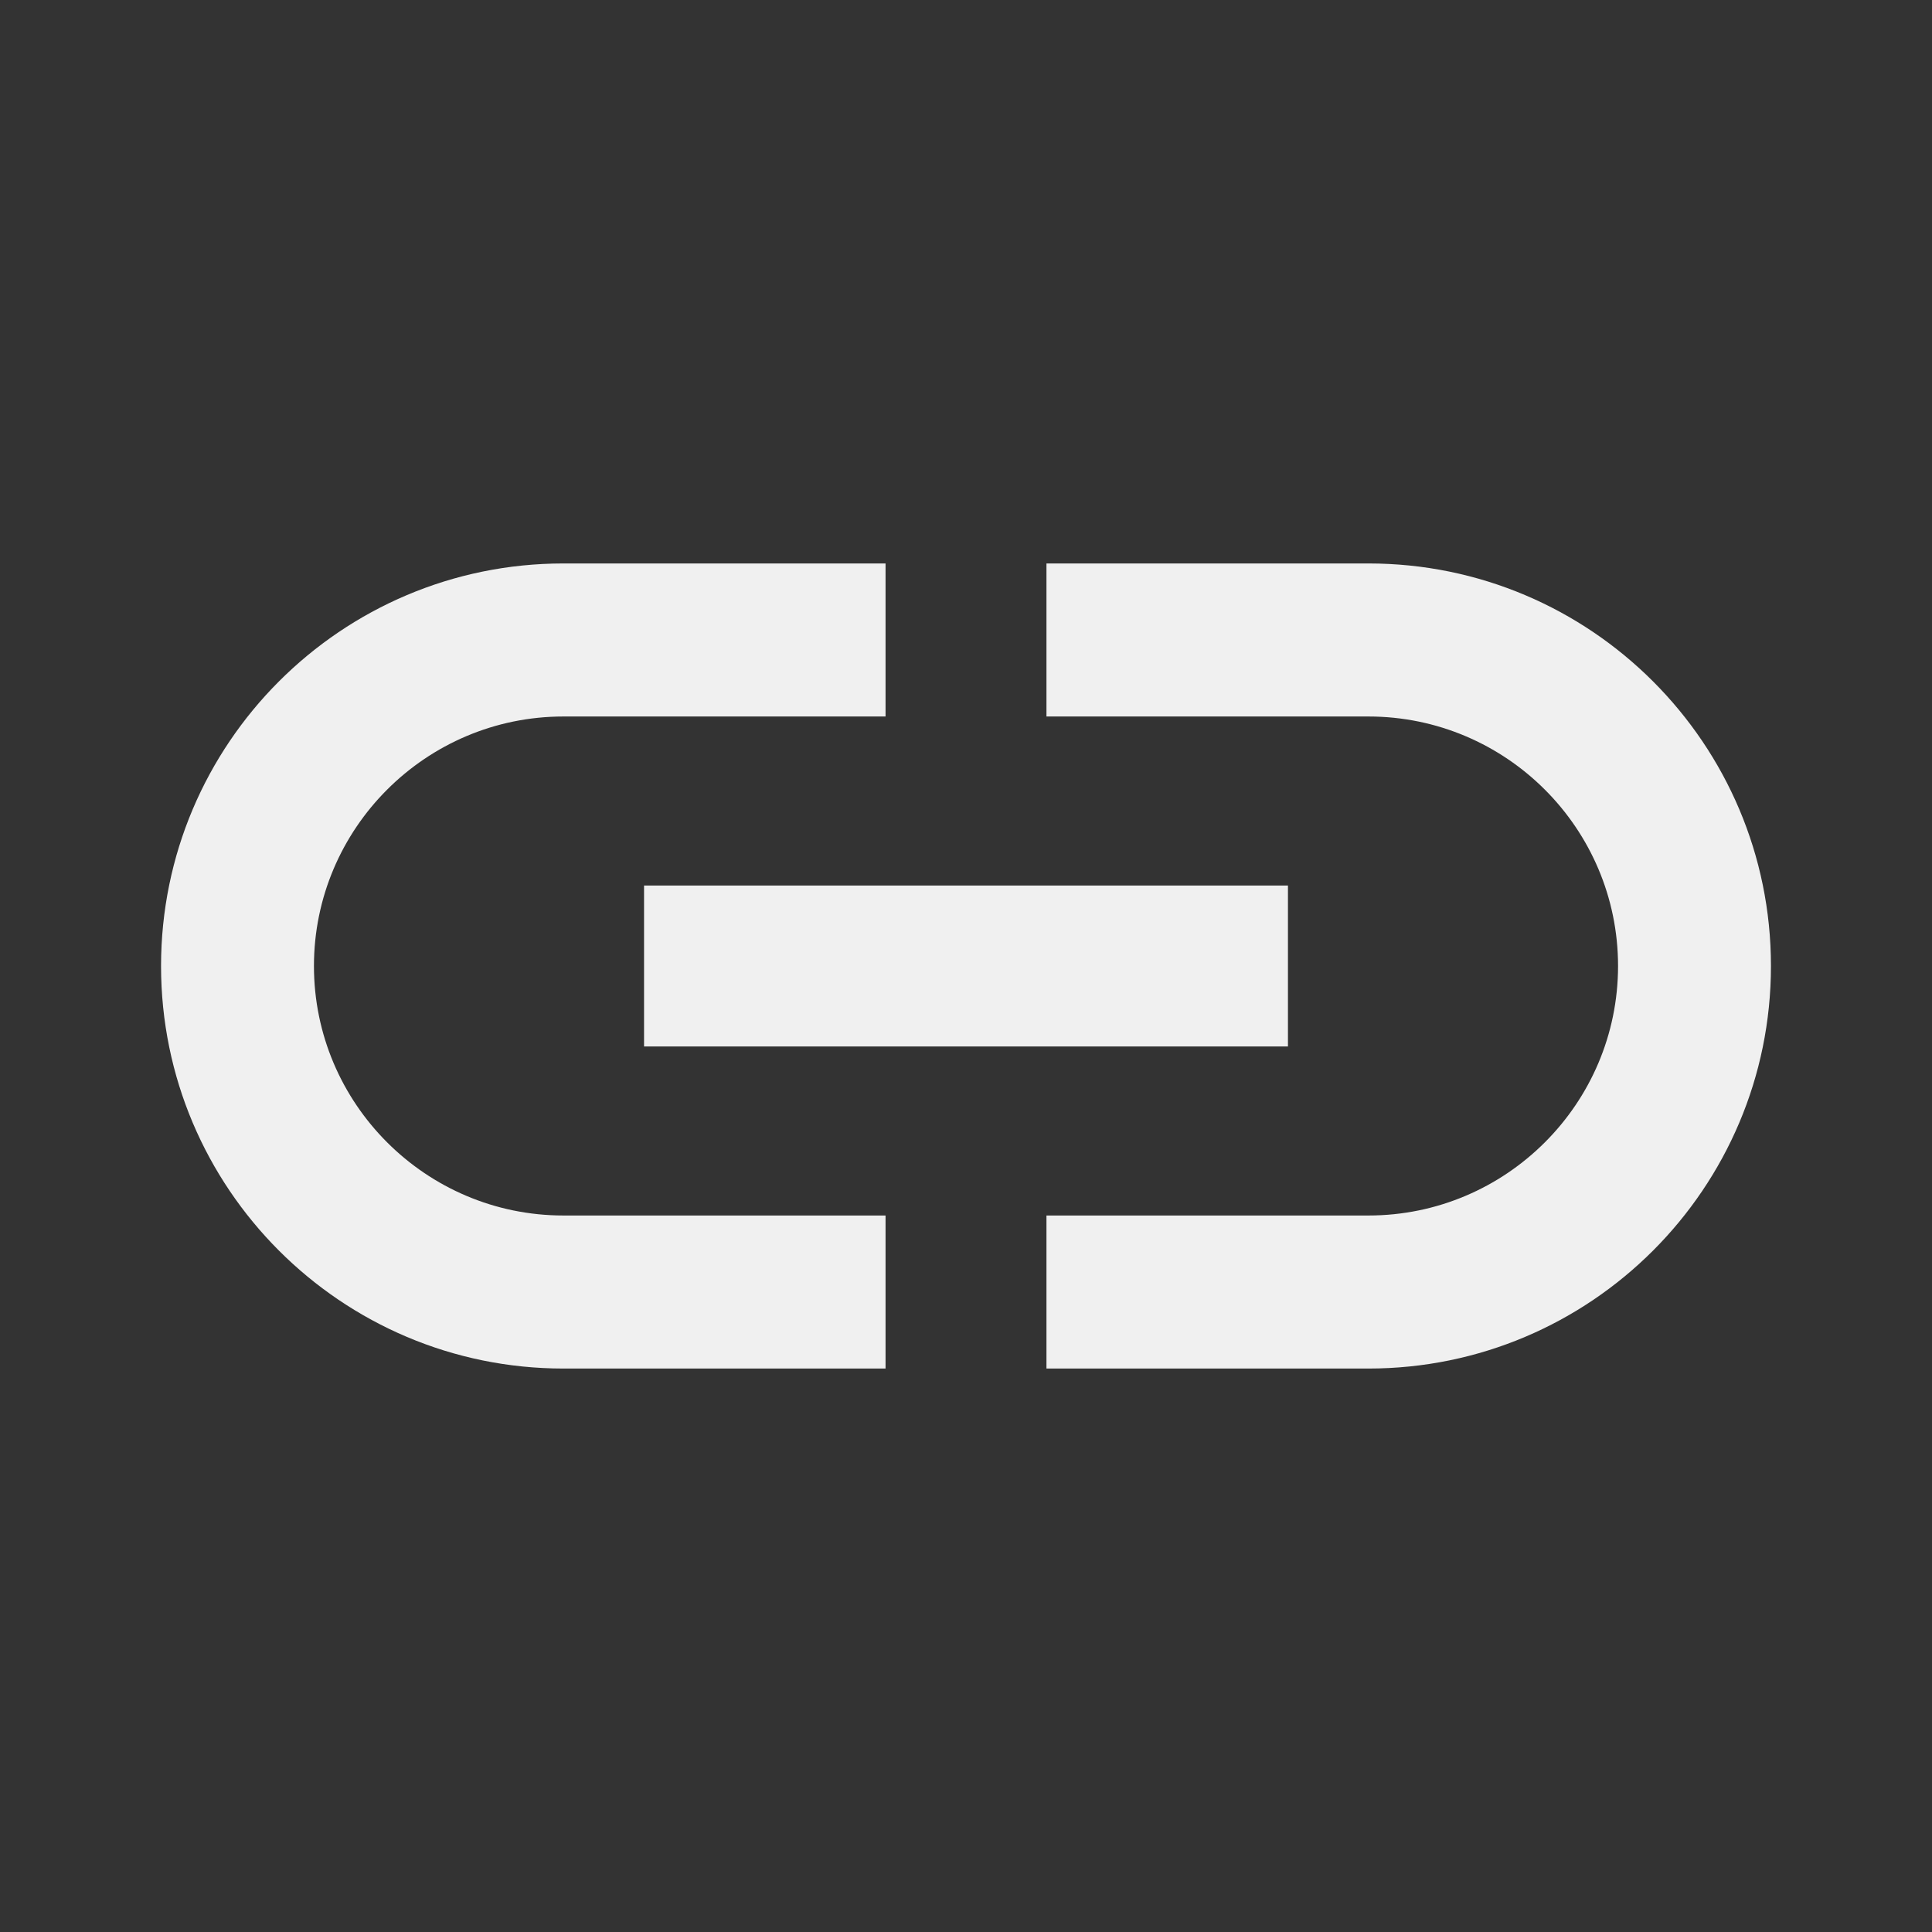 <svg width="14" height="14" viewBox="0 0 14 14" fill="none" xmlns="http://www.w3.org/2000/svg">
<rect x="0" y="0" width="14" height="14" fill="#333333" stroke="none"/>
<path d="M2.275 7C2.275 6.003 3.086 5.192 4.083 5.192H6.417V4.083H4.083C2.473 4.083 1.167 5.39 1.167 7C1.167 8.61 2.473 9.917 4.083 9.917H6.417V8.808H4.083C3.086 8.808 2.275 7.997 2.275 7ZM4.667 7.583H9.333V6.417H4.667V7.583ZM9.916 4.083H7.583V5.192H9.916C10.914 5.192 11.725 6.003 11.725 7C11.725 7.997 10.914 8.808 9.916 8.808H7.583V9.917H9.916C11.527 9.917 12.833 8.61 12.833 7C12.833 5.39 11.527 4.083 9.916 4.083Z" fill="#F0F0F0"/>
</svg>
